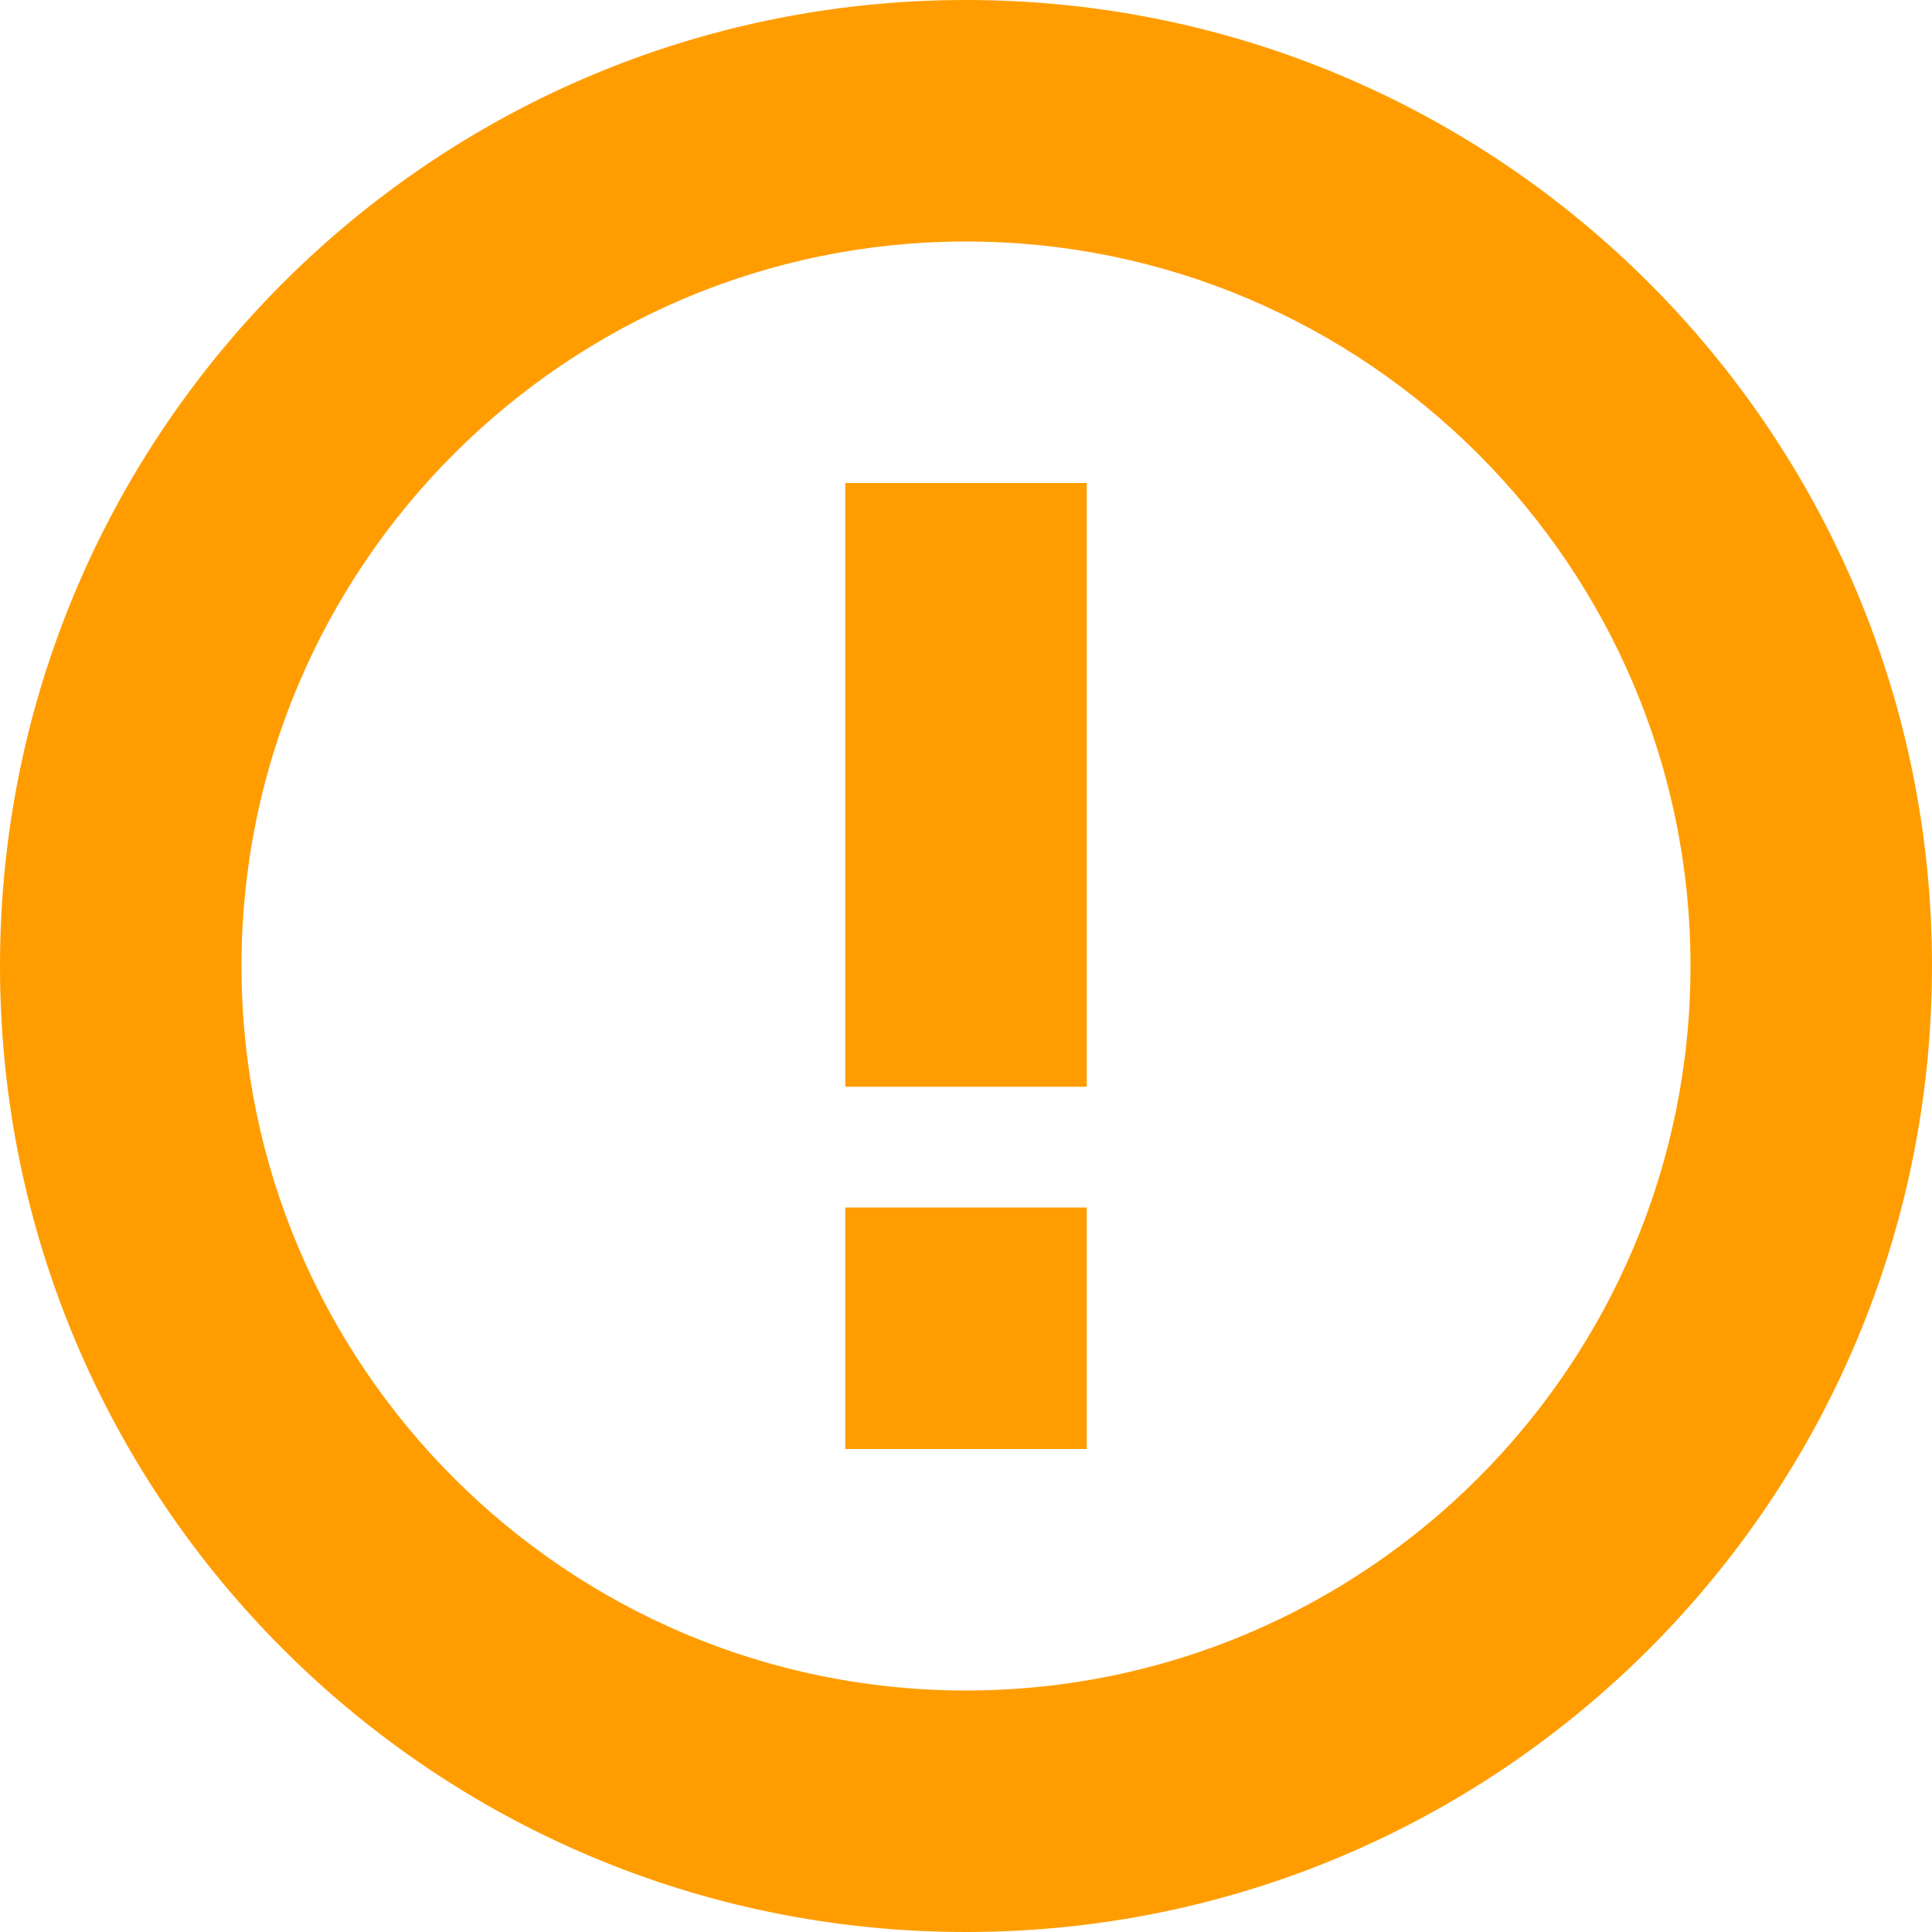 <?xml version="1.0" encoding="UTF-8"?>
<svg width="16px" height="16px" viewBox="0 0 16 16" version="1.1" xmlns="http://www.w3.org/2000/svg" xmlns:xlink="http://www.w3.org/1999/xlink">
    <!-- Generator: Sketch 59.1 (86144) - https://sketch.com -->
    <title>Fill 1 Copy</title>
    <desc>Created with Sketch.</desc>
    <g id="页面-1" stroke="none" stroke-width="1" fill="none" fill-rule="evenodd">
        <g id="画板" transform="translate(-360, -1256)" fill="#FF9D00">
            <g id="分组-10复制" transform="translate(340, 1240)">
                <path d="M27,28 L29,28 L29,26 L27,26 L27,28 Z M27,25 L29,25 L29,20 L27,20 L27,25 Z M28,30 C24.691,30 22,27.309 22,24 C22,20.691 24.691,18 28,18 C31.309,18 34,20.691 34,24 C34,27.309 31.309,30 28,30 L28,30 Z M28,16 C23.582,16 20,19.582 20,24 C20,28.418 23.582,32 28,32 C32.418,32 36,28.418 36,24 C36,19.582 32.418,16 28,16 L28,16 Z" id="Fill-1-Copy"></path>
            </g>
        </g>
    </g>
</svg>